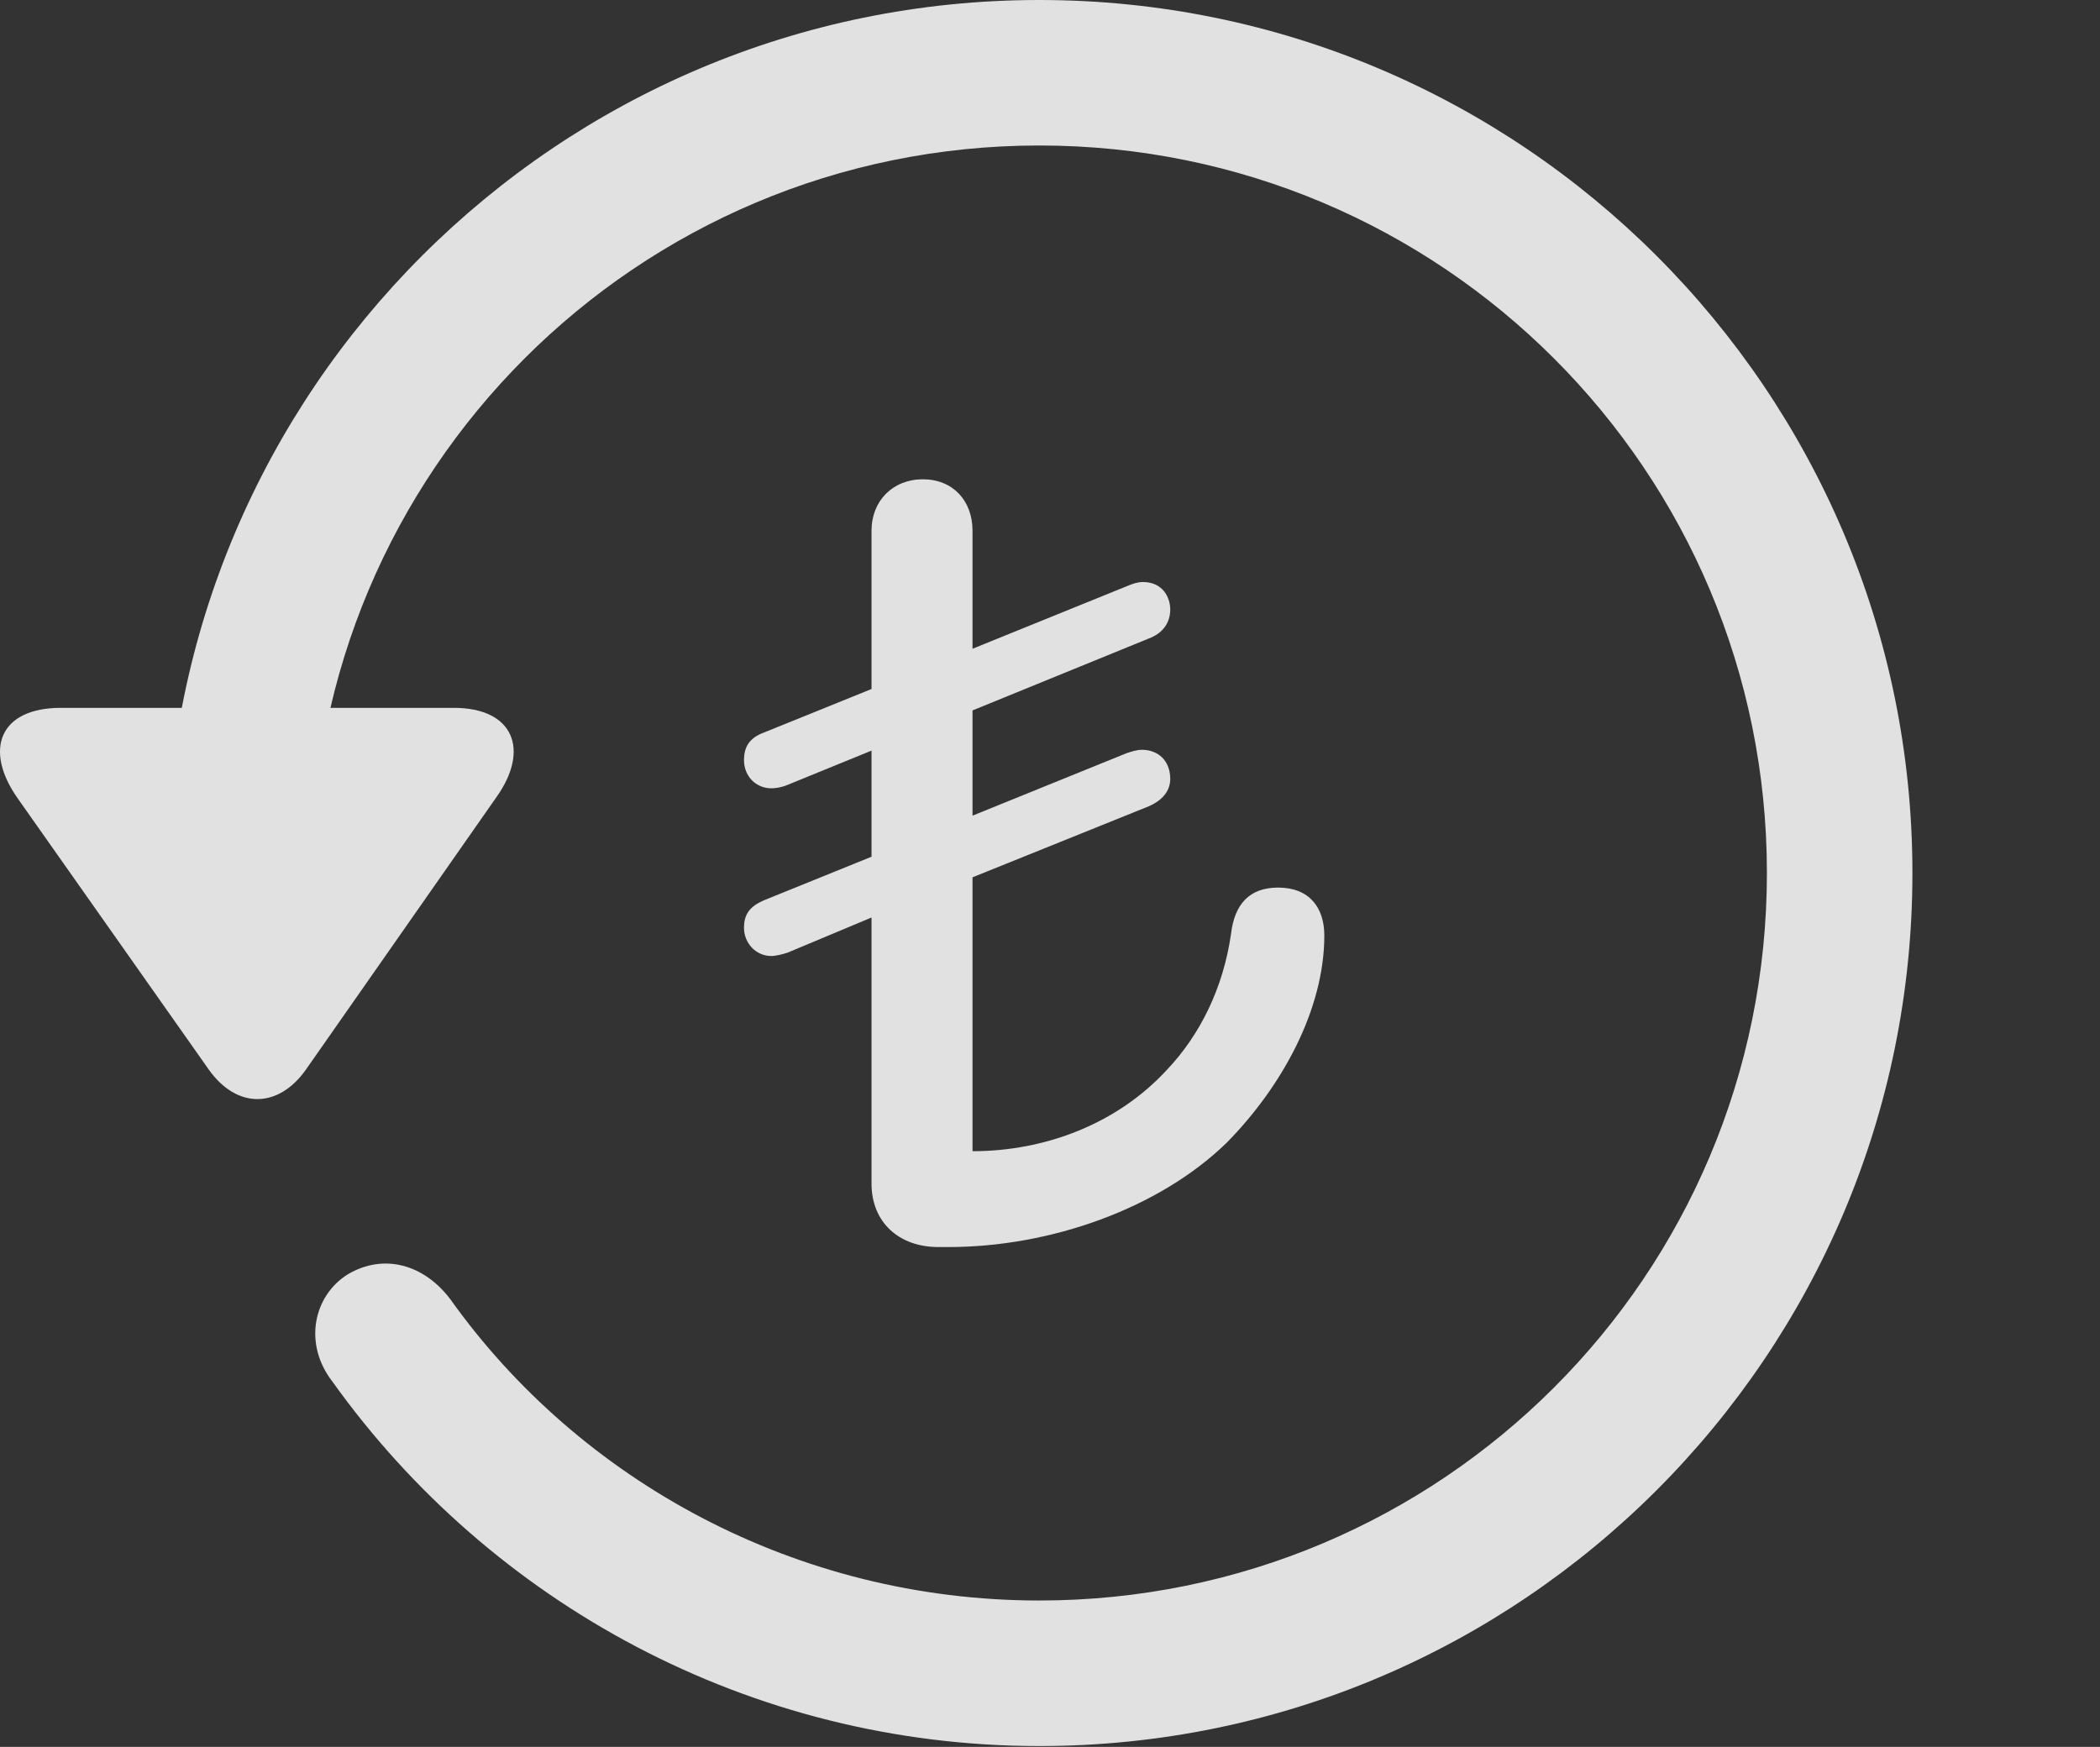 <?xml version="1.0" encoding="UTF-8"?>
<!--Generator: Apple Native CoreSVG 326-->
<!DOCTYPE svg
PUBLIC "-//W3C//DTD SVG 1.1//EN"
       "http://www.w3.org/Graphics/SVG/1.1/DTD/svg11.dtd">
<svg version="1.1" xmlns="http://www.w3.org/2000/svg" xmlns:xlink="http://www.w3.org/1999/xlink" viewBox="0 0 33.541 27.904">
 <rect x="0" y="0" width="33.541" height="27.904" fill="#333333" stroke="none"/>
 <g>
  <rect height="27.904" opacity="0" width="33.541" x="0" y="0"/>
  <path d="M16.599 27.891C24.297 27.891 30.545 21.643 30.545 13.945C30.545 6.248 24.297 0 16.599 0C8.902 0 2.654 6.248 2.654 13.945L4.978 13.945C4.978 7.52 10.174 2.324 16.599 2.324C23.025 2.324 28.221 7.52 28.221 13.945C28.221 20.371 23.025 25.566 16.599 25.566C12.717 25.566 9.258 23.652 7.193 20.754C6.769 20.193 6.127 20.016 5.553 20.357C5.006 20.699 4.842 21.465 5.307 22.066C7.836 25.607 11.978 27.891 16.599 27.891ZM0.973 11.307C-0.012 11.307-0.258 11.977 0.275 12.742L3.338 17.09C3.789 17.719 4.445 17.705 4.883 17.09L7.932 12.729C8.465 11.977 8.205 11.307 7.248 11.307Z" fill="white" fill-opacity="0.85"/>
  <path d="M14.986 19.92L15.15 19.92C16.777 19.92 18.514 19.305 19.594 18.252C20.482 17.35 21.152 16.119 21.152 14.943C21.152 14.506 20.92 14.178 20.414 14.178C19.949 14.178 19.717 14.451 19.662 14.916C19.539 15.777 19.17 16.529 18.637 17.09C17.844 17.951 16.695 18.389 15.533 18.389L15.533 14.014L18.349 12.879C18.568 12.783 18.691 12.633 18.691 12.441C18.691 12.154 18.5 11.977 18.24 11.977C18.158 11.977 18.076 12.004 17.994 12.031L15.533 13.029L15.533 11.348L18.349 10.199C18.568 10.117 18.691 9.953 18.691 9.734C18.691 9.557 18.582 9.297 18.254 9.297C18.172 9.297 18.09 9.324 17.994 9.365L15.533 10.363L15.533 8.477C15.533 7.998 15.219 7.656 14.74 7.656C14.262 7.656 13.92 7.998 13.92 8.477L13.92 11.006L12.197 11.703C11.978 11.785 11.883 11.922 11.883 12.141C11.883 12.4 12.074 12.592 12.32 12.592C12.389 12.592 12.484 12.578 12.58 12.537L13.92 11.99L13.92 13.685L12.197 14.383C11.978 14.479 11.883 14.602 11.883 14.82C11.883 15.066 12.074 15.271 12.32 15.271C12.389 15.271 12.498 15.244 12.58 15.217L13.92 14.656L13.92 18.908C13.92 19.523 14.357 19.92 14.986 19.92Z" fill="white" fill-opacity="0.85"/>
 </g>
</svg>
